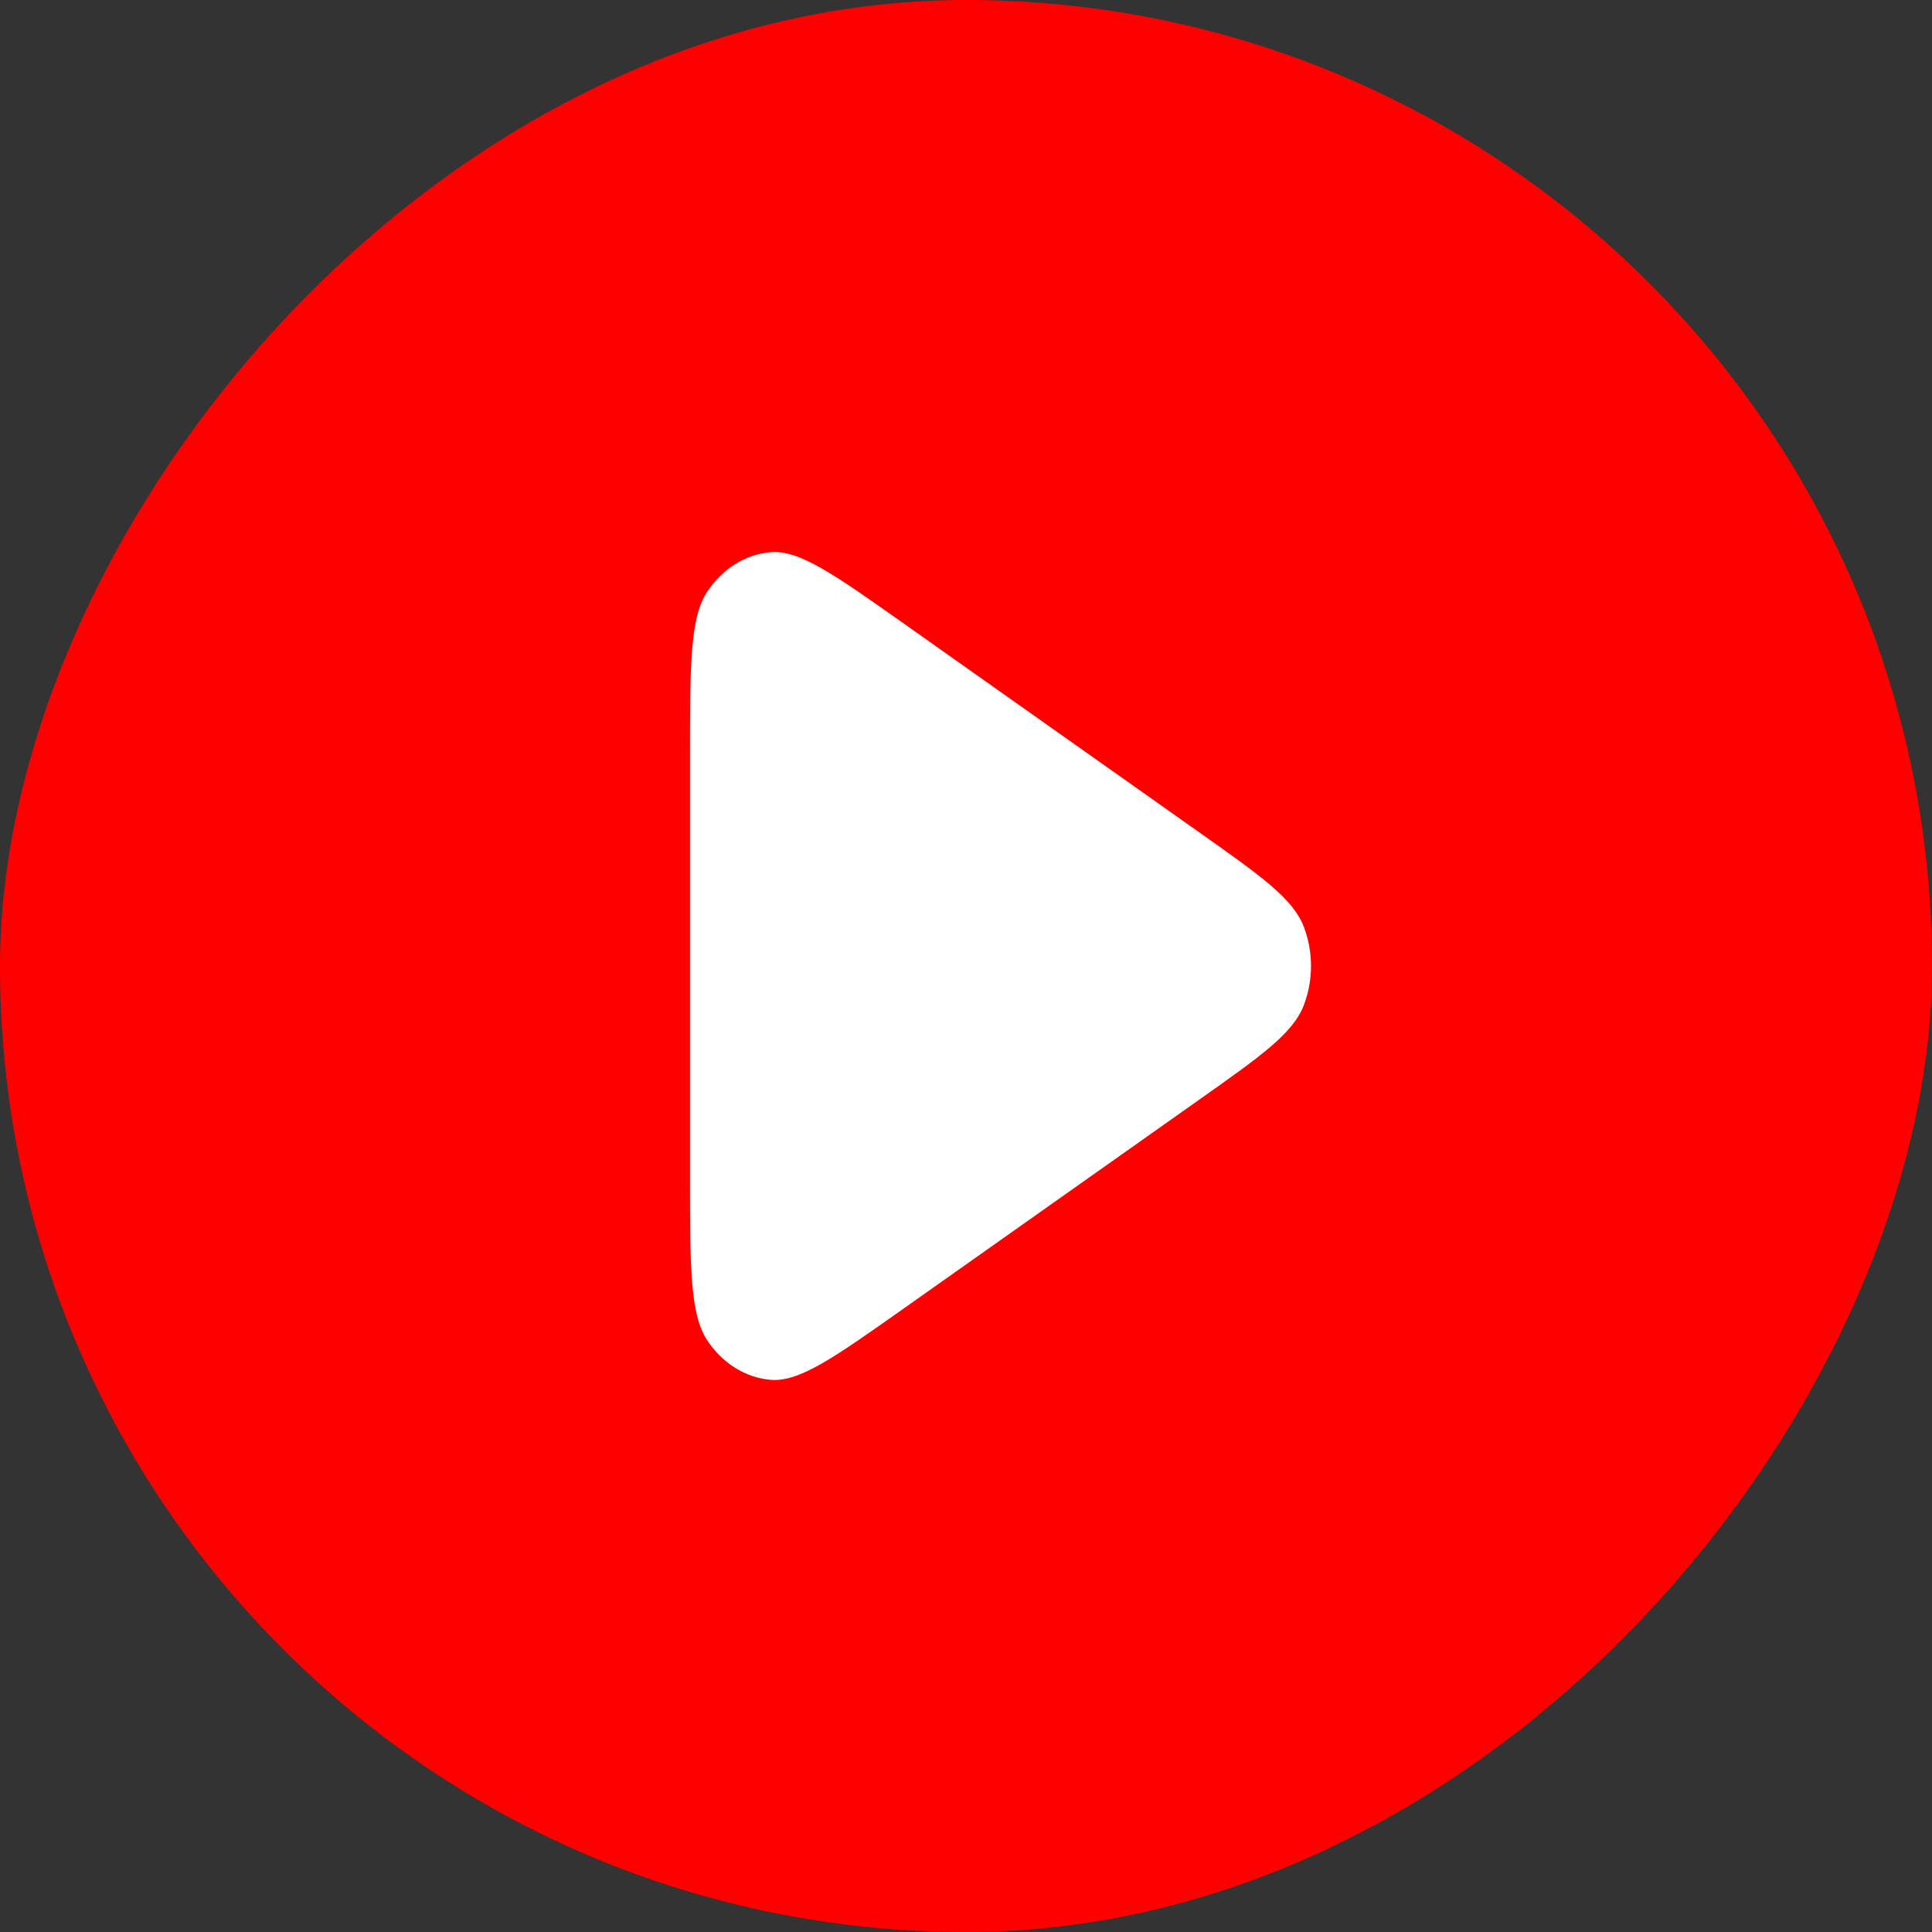 <svg width="28" height="28" viewBox="0 0 28 28" fill="none" xmlns="http://www.w3.org/2000/svg">
<rect x="0" y="0" width="28" height="28" fill="#333333" stroke="none"/>
<rect width="28" height="28" rx="14" transform="matrix(1 0 0 -1 0 28)" fill="#FF0000"/>
<path d="M17.375 15.941C18.286 15.297 18.741 14.976 18.898 14.563C19.034 14.204 19.034 13.796 18.898 13.437C18.741 13.024 18.286 12.703 17.375 12.059L13.097 9.036C12.086 8.322 11.581 7.965 11.164 8.003C10.8 8.036 10.467 8.245 10.249 8.576C10 8.955 10 9.629 10 10.977L10 17.023C10 18.371 10 19.044 10.249 19.424C10.467 19.755 10.8 19.964 11.164 19.997C11.581 20.035 12.086 19.678 13.097 18.964L17.375 15.941Z" fill="white"/>
</svg>
